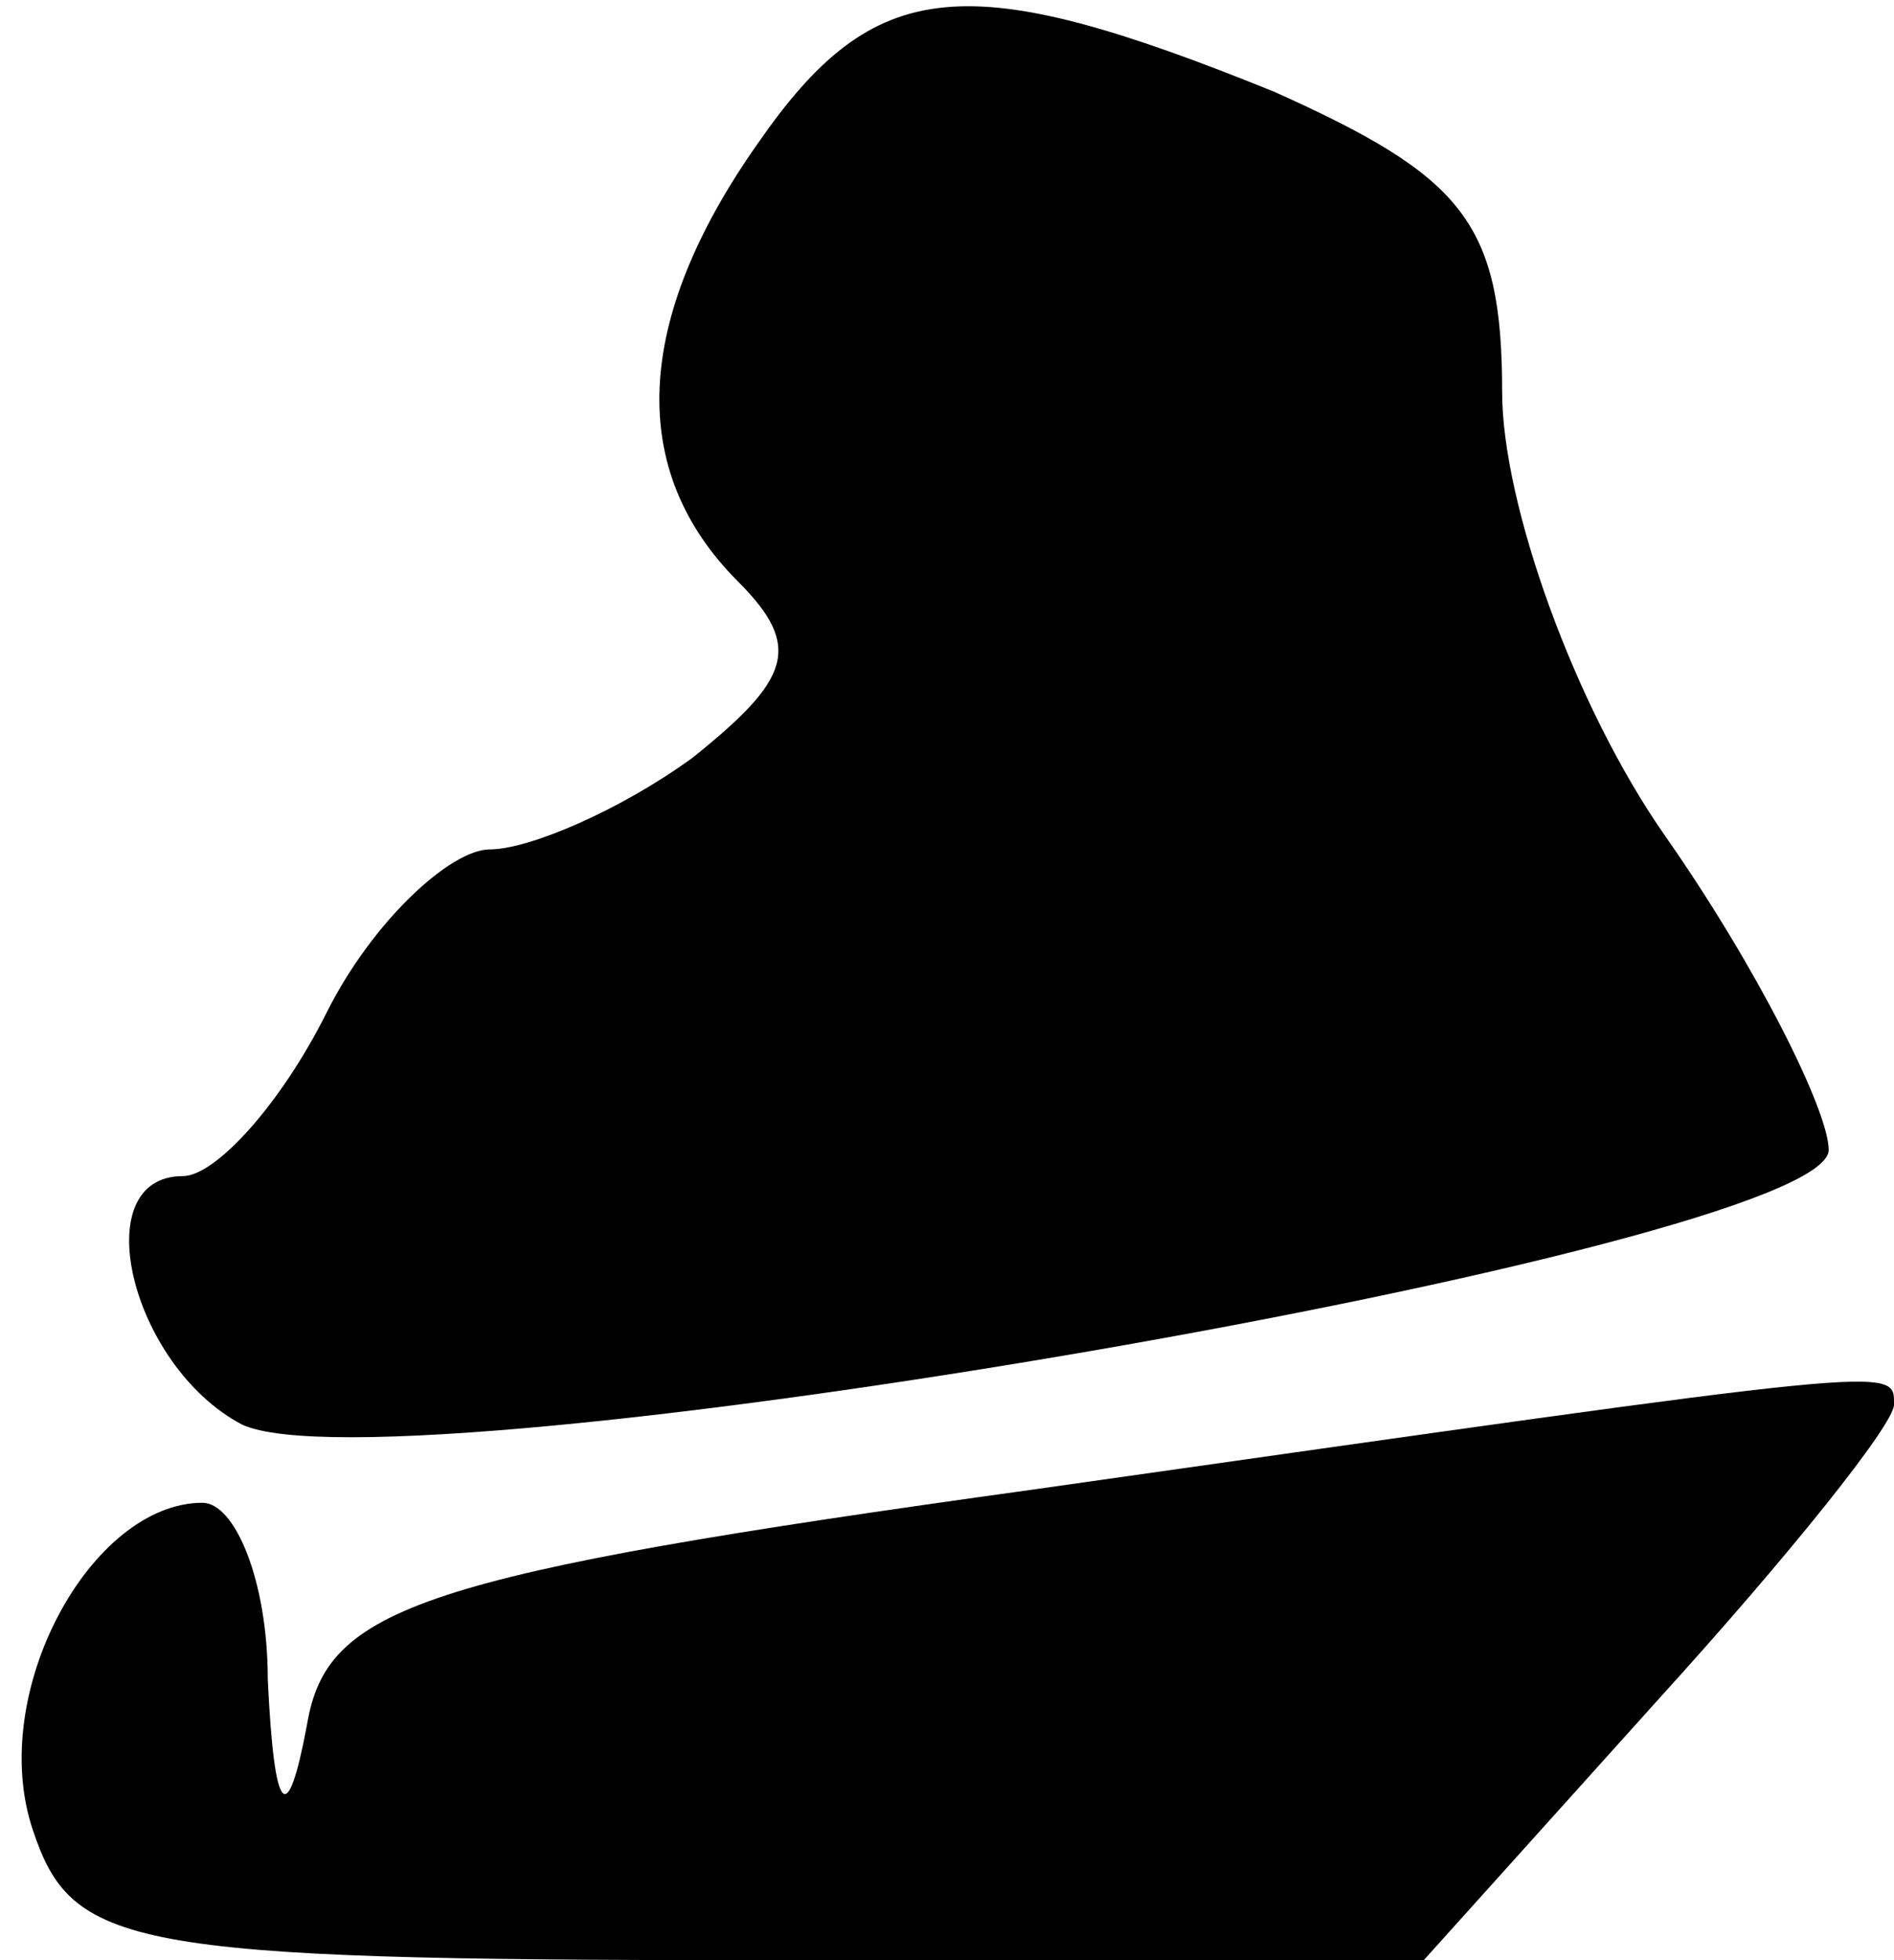 <?xml version="1.0" standalone="no"?>
<!DOCTYPE svg PUBLIC "-//W3C//DTD SVG 20010904//EN"
 "http://www.w3.org/TR/2001/REC-SVG-20010904/DTD/svg10.dtd">
<svg version="1.0" xmlns="http://www.w3.org/2000/svg"
 width="29pt" height="30pt" viewBox="0 0 29 30"
 preserveAspectRatio="xMidYMid meet">
<g transform="translate(0,30) scale(0.1,-0.1)"
fill="#000000" stroke="none">
<path fill="#000000" stroke="none" d="M116 278 c-19 -27 -20 -50 -3 -67 10
-10 8 -15 -7 -27 -11 -8 -25 -14 -31 -14 -6 0 -18 -11 -25 -25 -7 -14 -17 -25
-22 -25 -15 0 -8 -29 9 -38 23 -11 243 27 243 42 0 6 -11 28 -25 48 -14 20
-25 51 -25 68 0 26 -6 33 -35 46 -47 19 -61 18 -79 -8z"/>
<path fill="#000000" stroke="none" d="M158 72 c-94 -13 -108 -18 -111 -36 -3
-16 -5 -14 -6 7 0 15 -5 27 -10 27 -17 0 -33 -29 -26 -50 6 -18 14 -20 110
-20 l103 0 36 40 c20 22 36 42 36 45 0 6 2 6 -132 -13z"/>
</g>
</svg>
